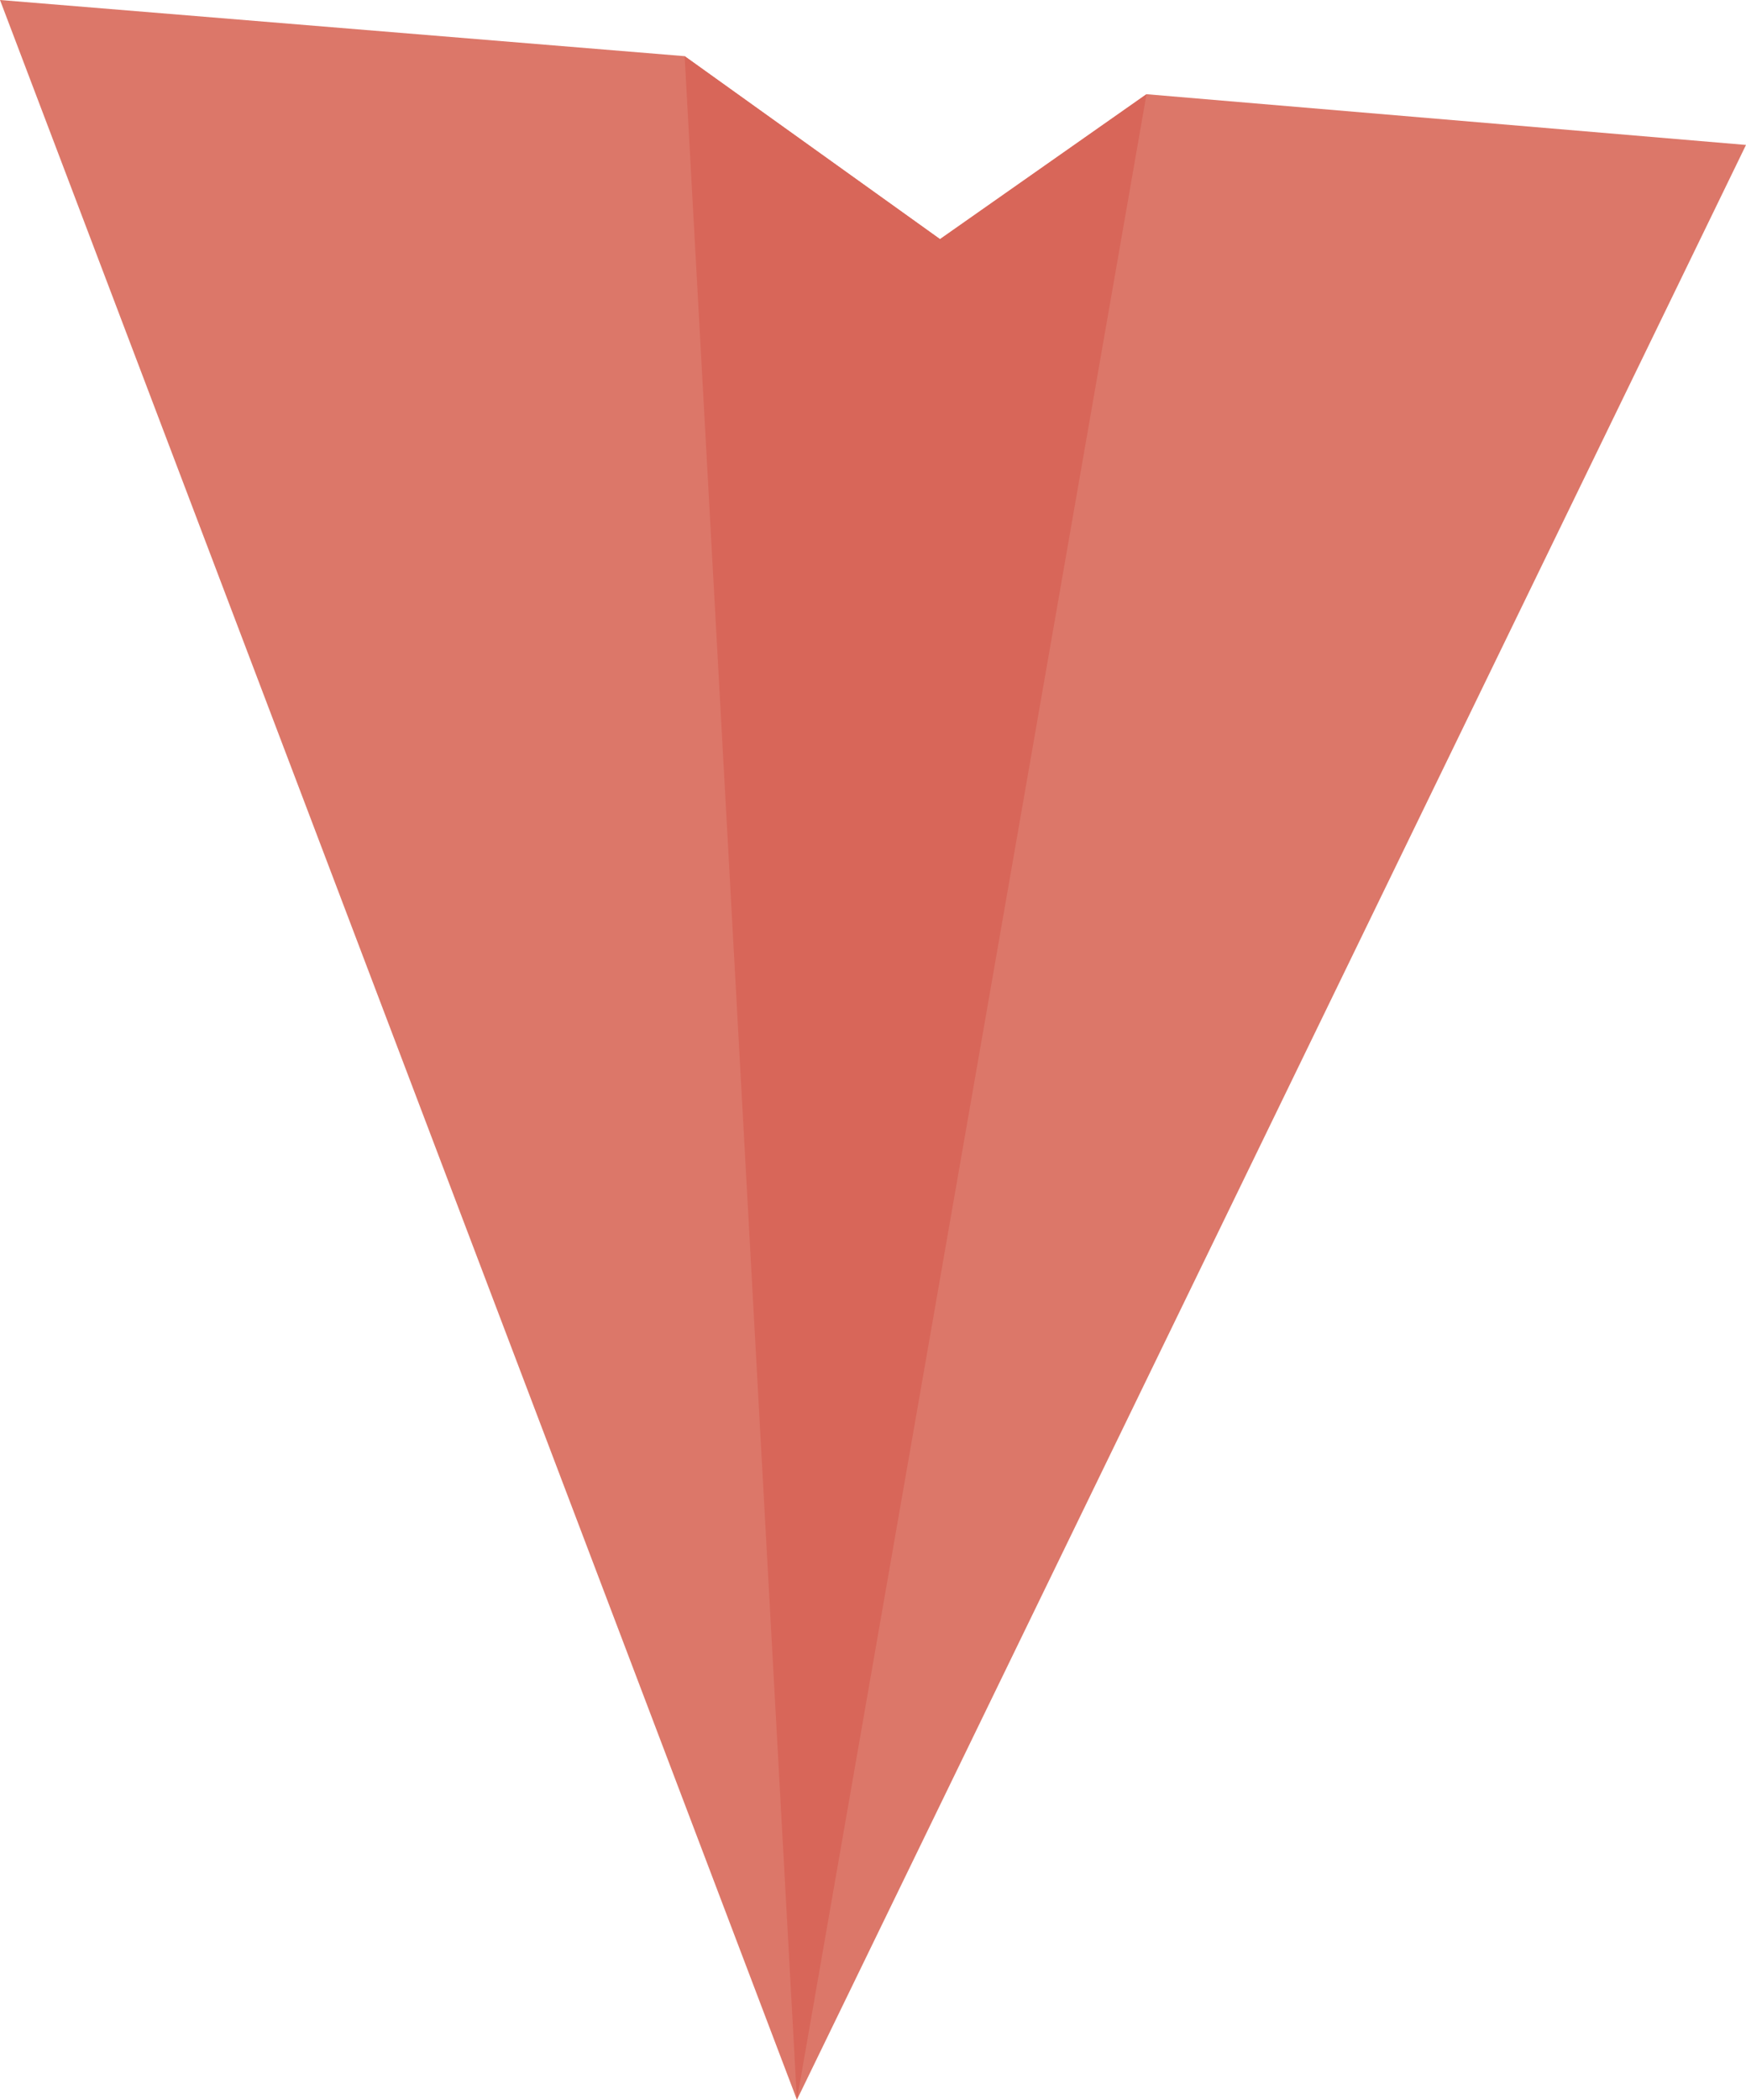 <svg id="Слой_1" data-name="Слой 1" xmlns="http://www.w3.org/2000/svg" viewBox="0 0 9.64 11.59">
  <defs>
    <style>
      .cls-1 {
        fill: #dc7769;
      }

      .cls-2 {
        fill: #d86659;
      }
    </style>
  </defs>
  <title>8</title>
  <g>
    <polygon class="cls-1" points="0 0 3.78 0.31 5.19 1.32 6.33 0.52 9.64 0.8 4.4 11.59 0 0"/>
    <polygon class="cls-2" points="4.4 11.59 6.33 0.52 5.19 1.32 3.78 0.31 4.4 11.59"/>
  </g>
</svg>
